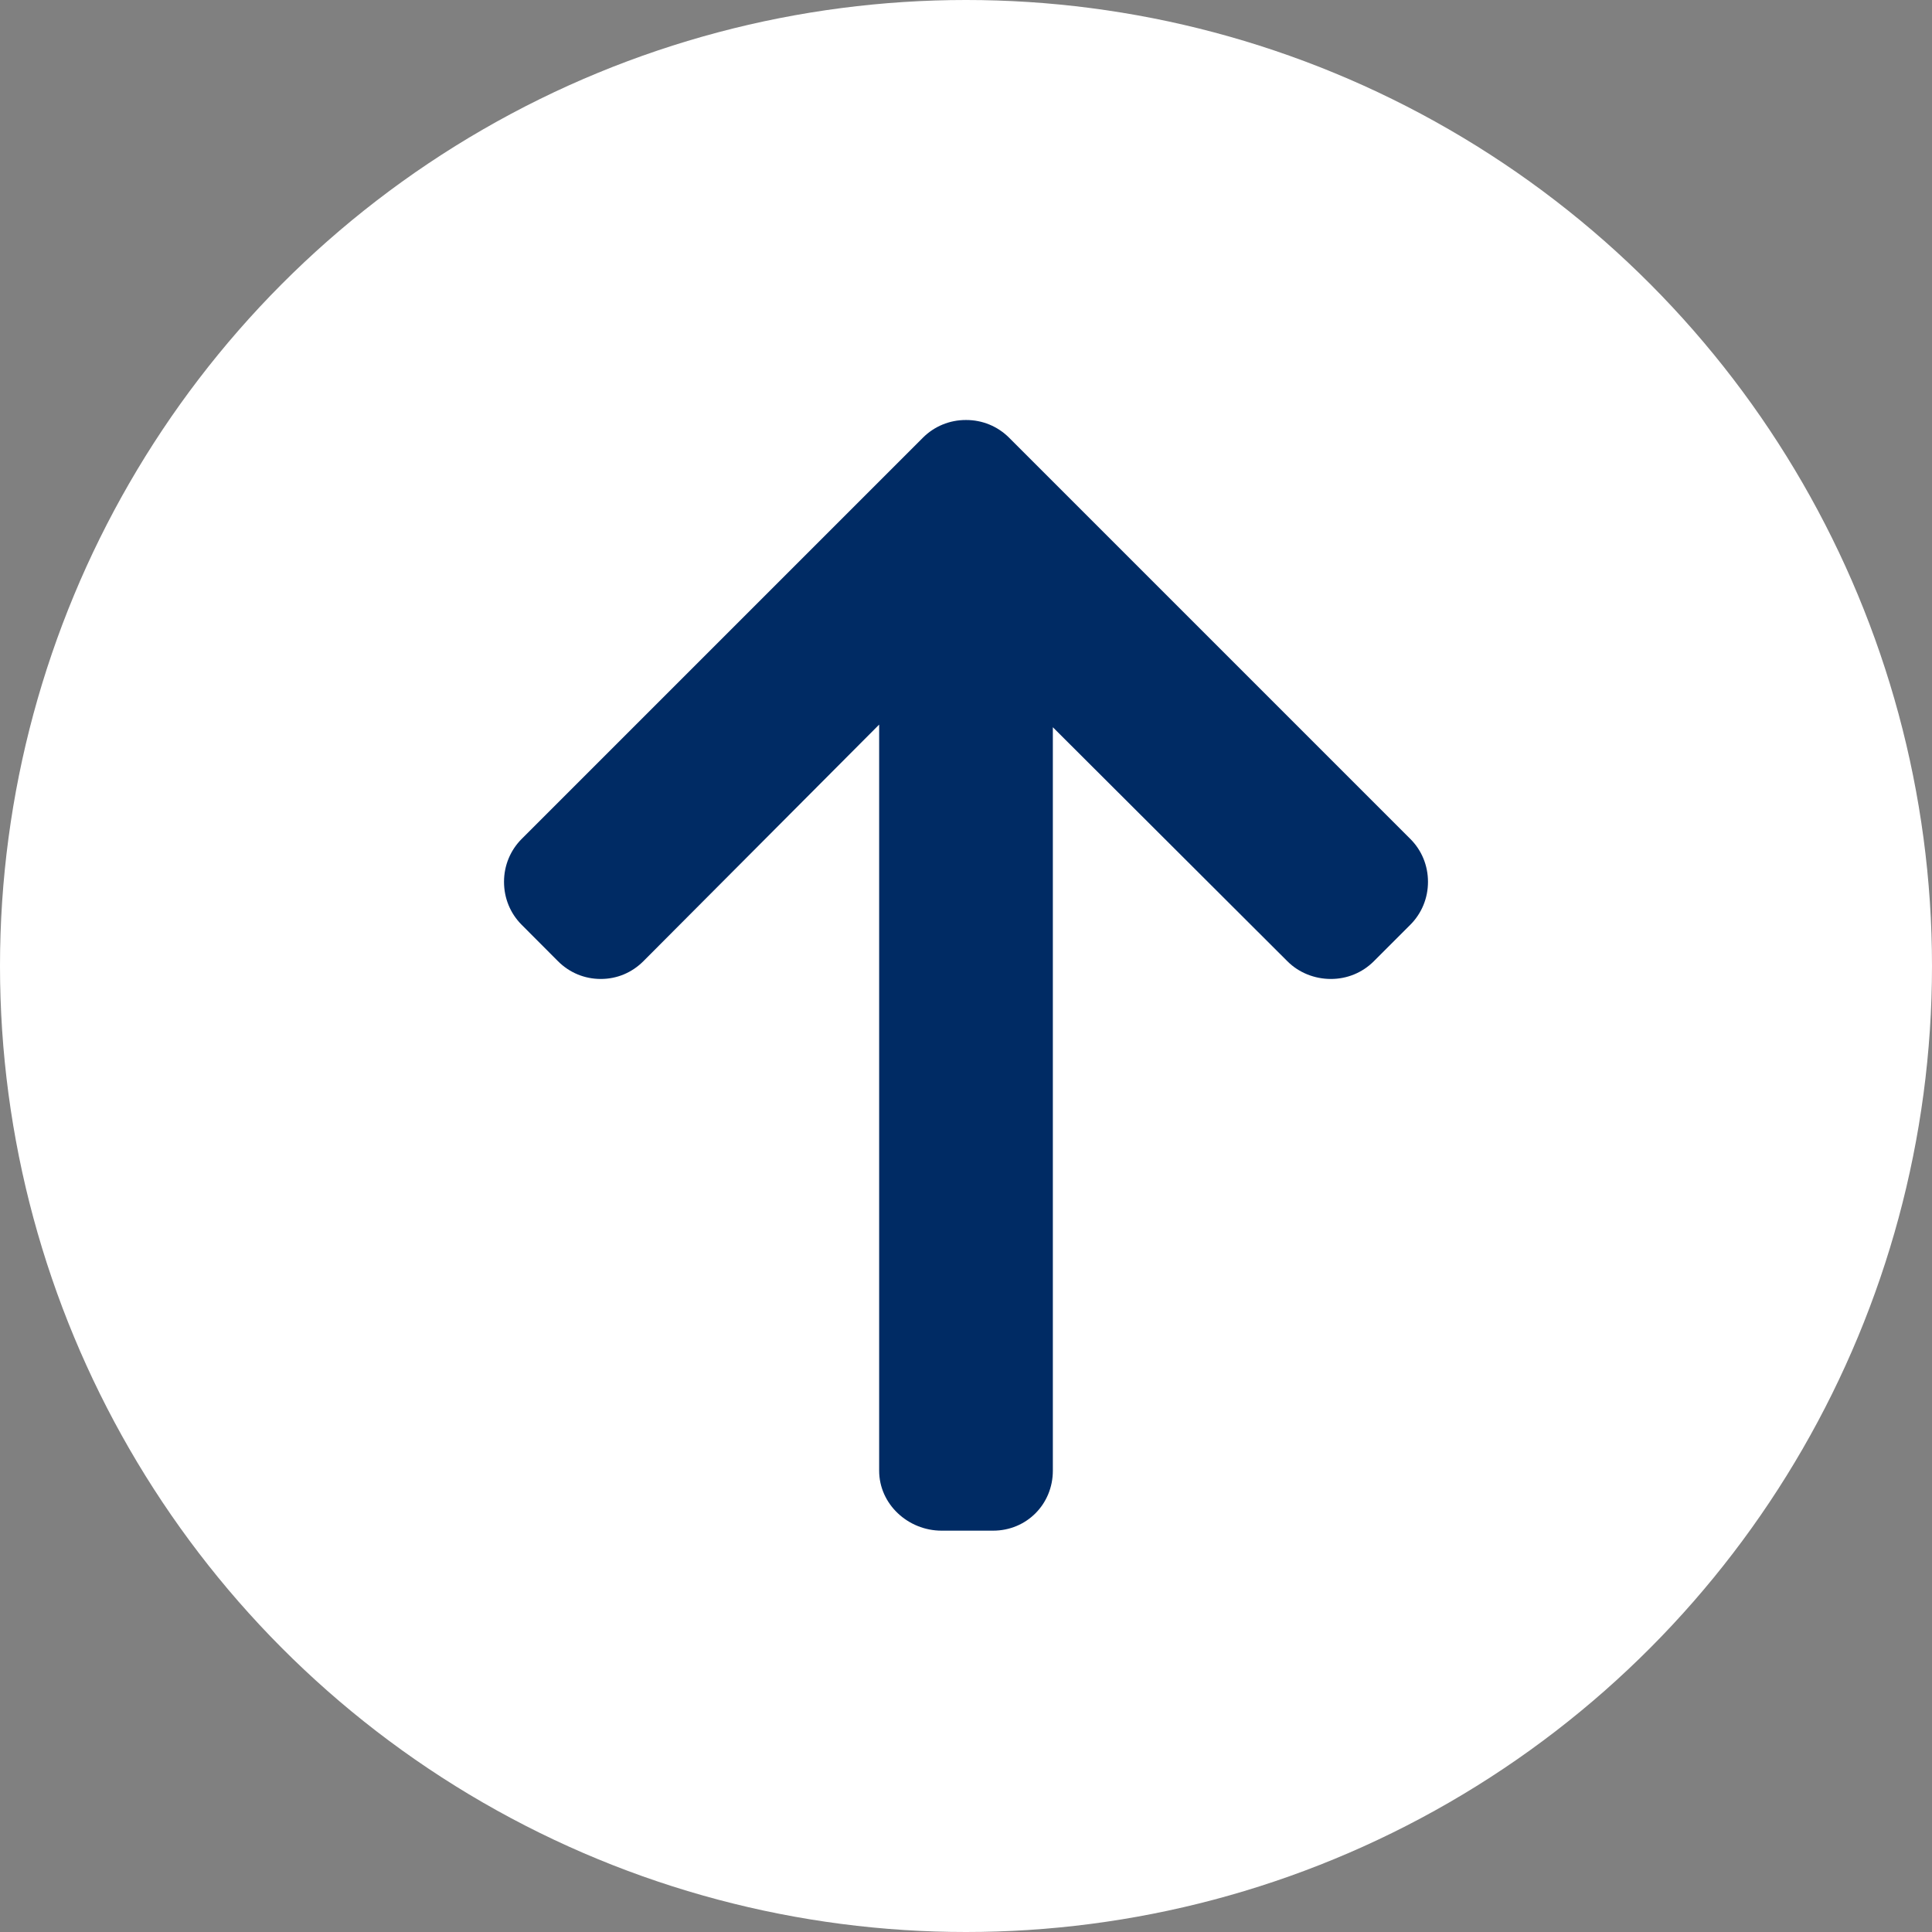 <svg width="41" height="41" viewBox="0 0 41 41" fill="none" xmlns="http://www.w3.org/2000/svg">
<rect x="0" y="0" width="41" height="41" fill="#808080" stroke="none"/>
<circle cx="20.5" cy="20.5" r="20.5" fill="white"/>
<path d="M21.416 9.29L29.928 17.802C30.171 18.044 30.304 18.368 30.304 18.714C30.304 19.059 30.171 19.383 29.928 19.626L29.155 20.399C28.912 20.642 28.588 20.775 28.243 20.775C27.898 20.775 27.562 20.642 27.32 20.399L22.343 15.433V31.21C22.343 31.921 21.786 32.483 21.075 32.483H19.982C19.27 32.483 18.657 31.921 18.657 31.21V15.377L13.653 20.399C13.41 20.641 13.095 20.775 12.749 20.775C12.404 20.775 12.084 20.641 11.842 20.399L11.071 19.626C10.828 19.383 10.696 19.059 10.696 18.713C10.696 18.368 10.83 18.044 11.073 17.801L19.585 9.289C19.828 9.046 20.154 8.912 20.5 8.913C20.847 8.912 21.172 9.046 21.416 9.29Z" fill="#002B64"/>
</svg>
